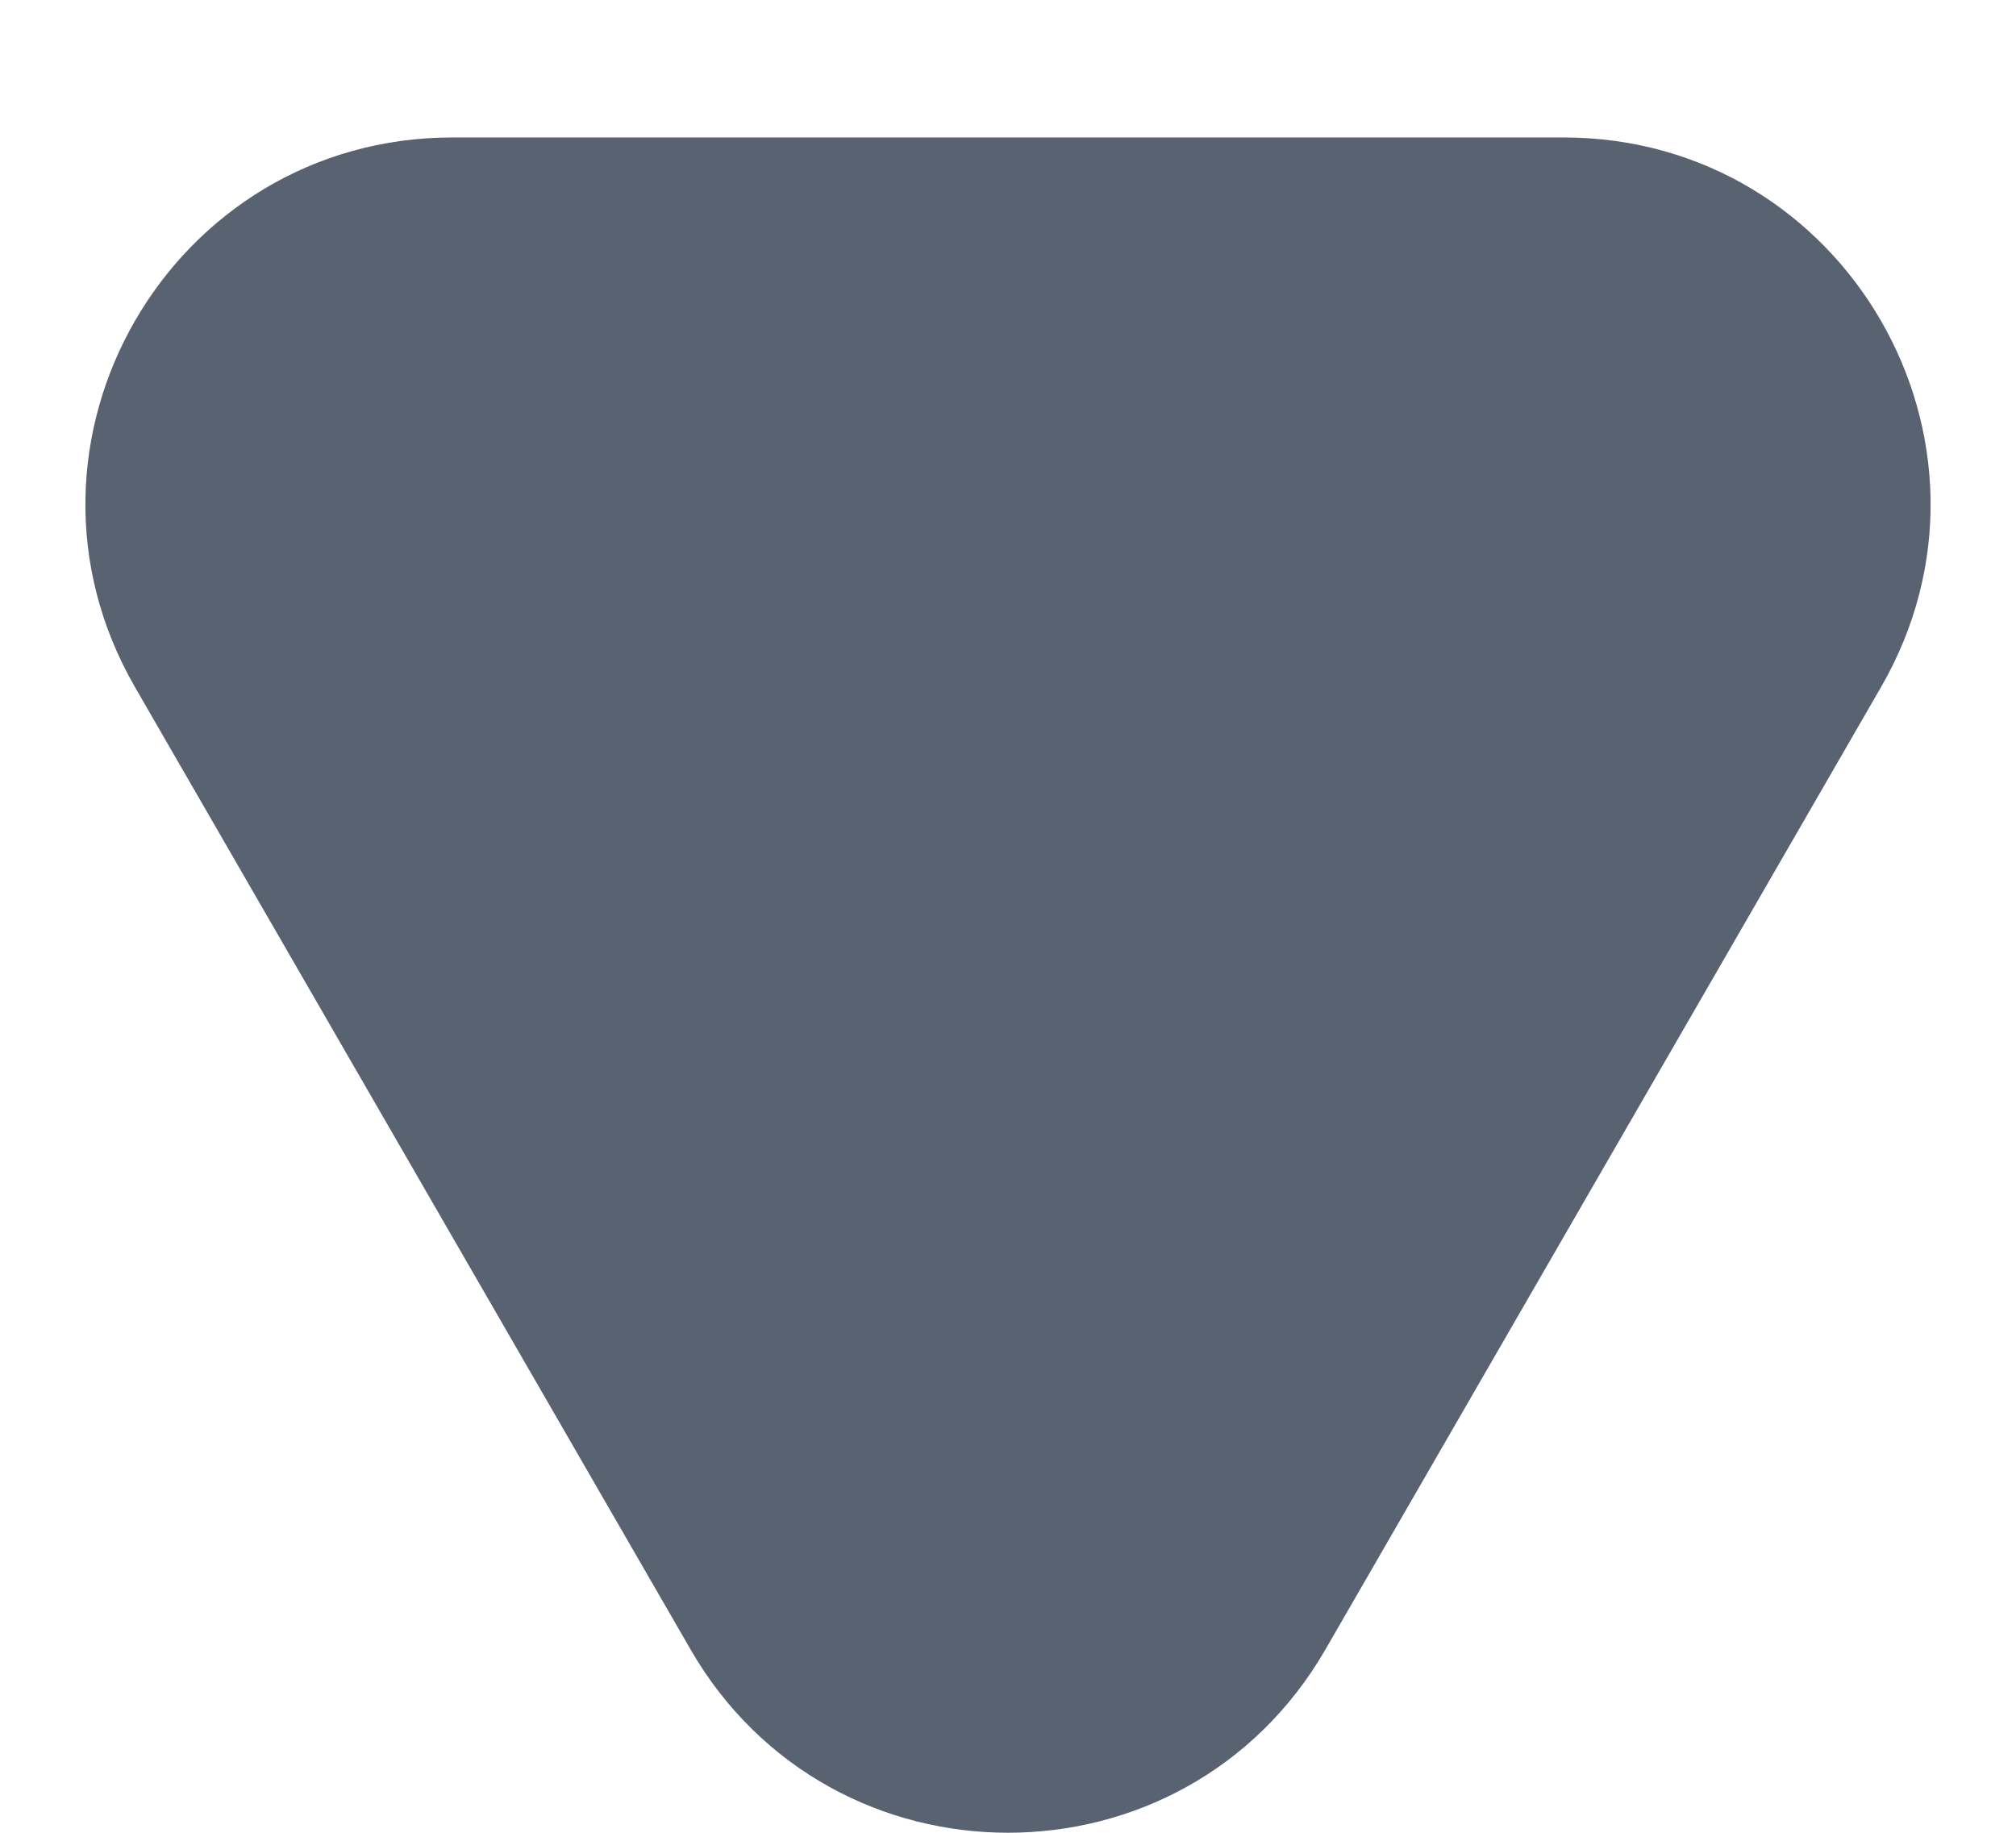 <svg width="11" height="10" viewBox="0 0 11 10" fill="none" xmlns="http://www.w3.org/2000/svg">
  <path d="M7.232 9C6.462 10.333 4.538 10.333 3.768 9L0.737 3.75C-0.033 2.417 0.929 0.75 2.469 0.75L8.531 0.75C10.071 0.75 11.033 2.417 10.263 3.75L7.232 9Z" fill="#596270"/>
</svg>
